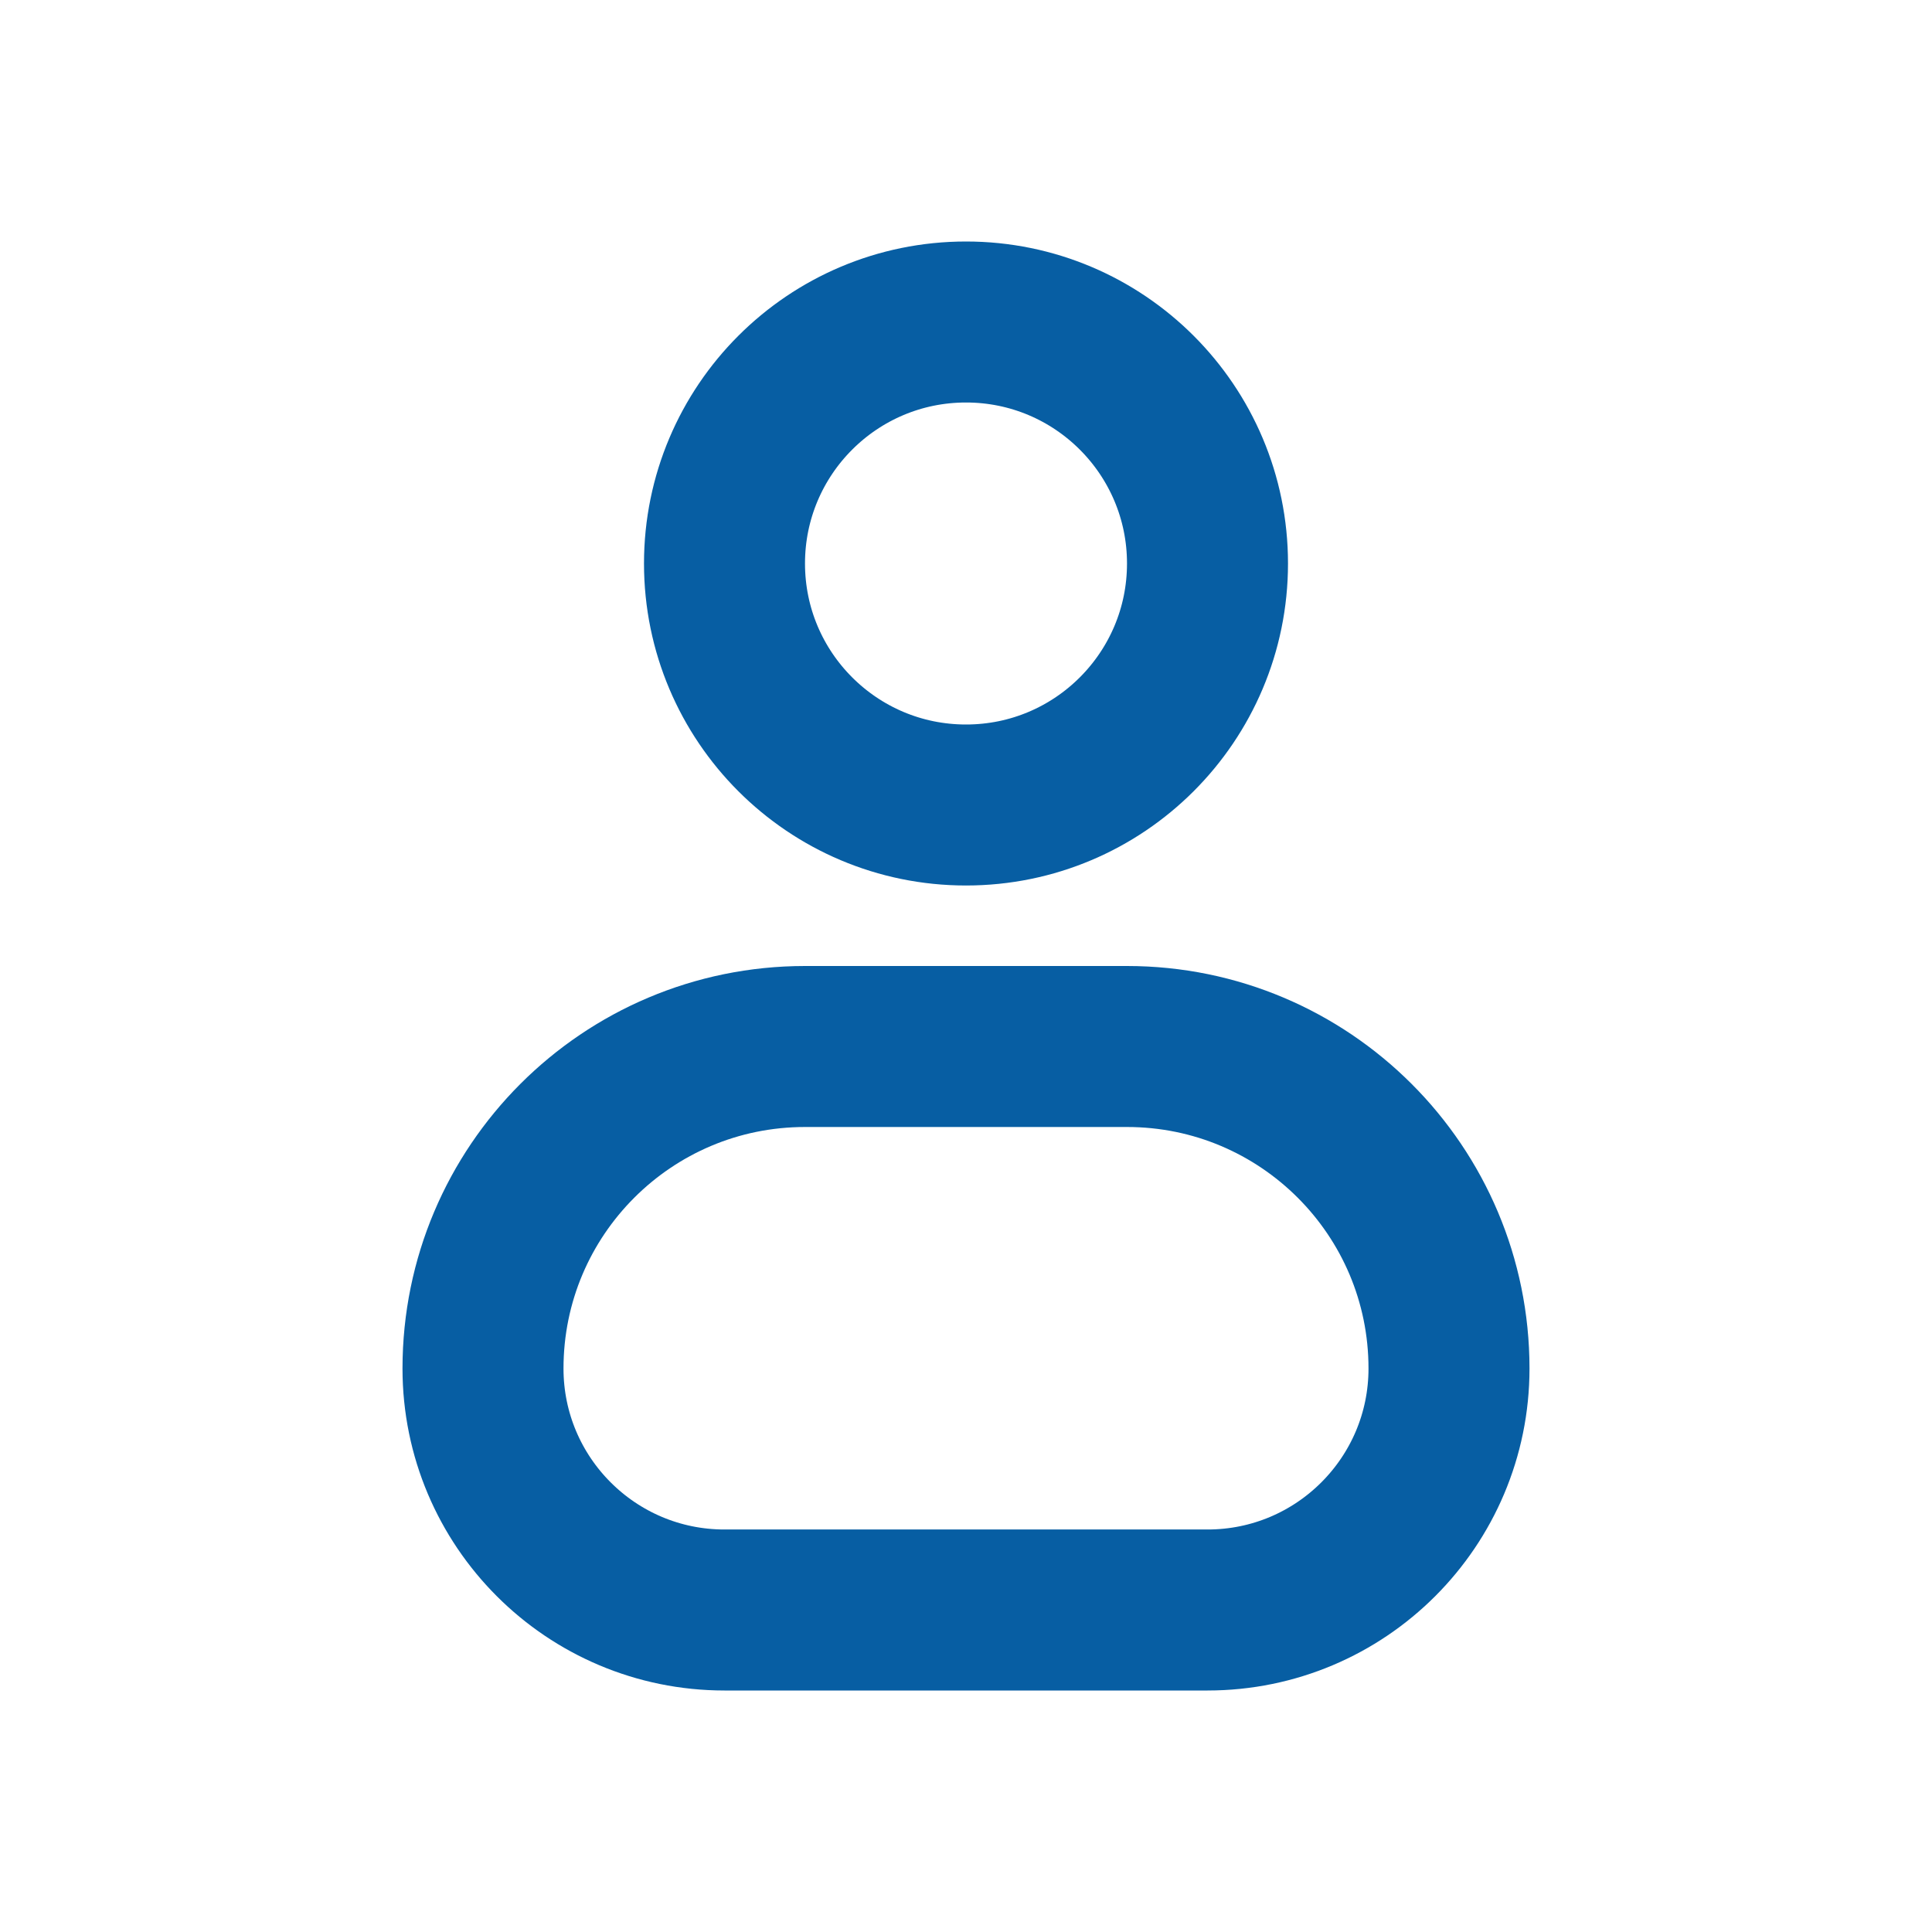 <svg width="24" height="24" viewBox="0 0 24 24" fill="none" xmlns="http://www.w3.org/2000/svg">
    <circle cx="12" cy="7" r="3" stroke="#075EA3" stroke-width="2" stroke-linecap="round" stroke-linejoin="round" />
    <path d="M14 13H10C7.791 13 6 14.791 6 17C6 18.657 7.343 20 9 20H15C16.657 20 18 18.657 18 17C18 14.791 16.209 13 14 13Z" stroke="#075EA3" stroke-width="2" stroke-linecap="round" stroke-linejoin="round" />
</svg>